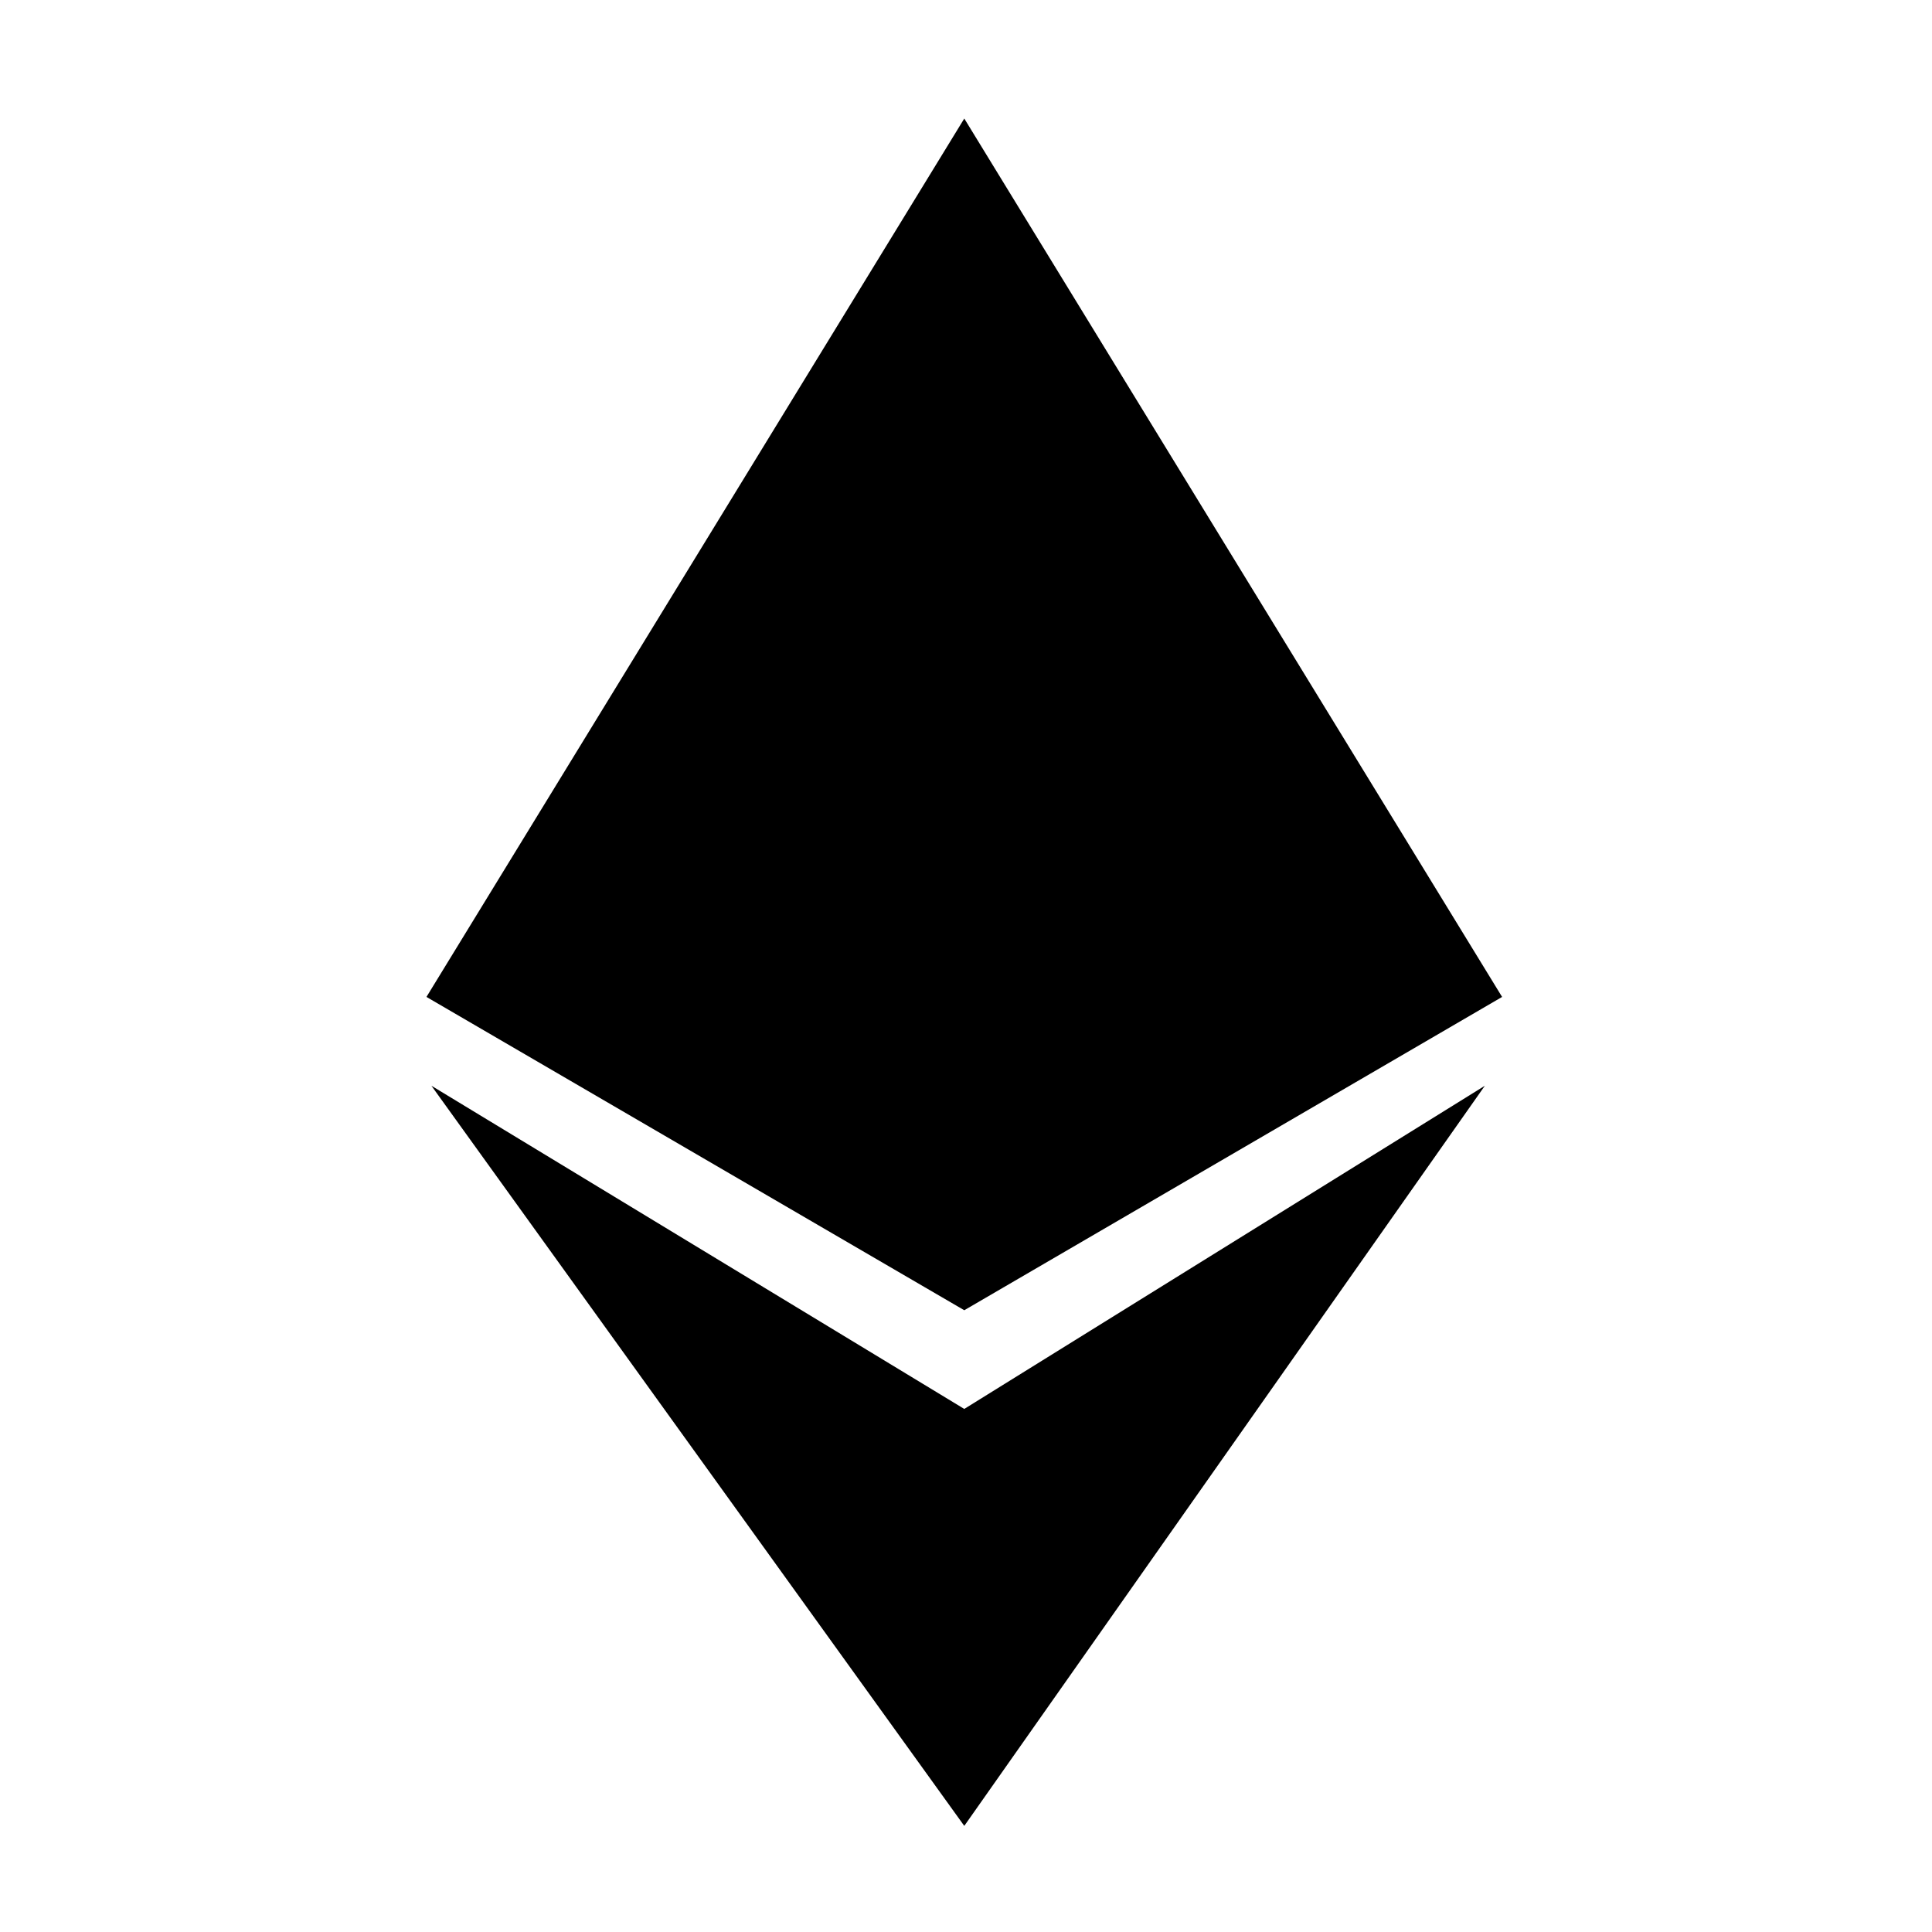 <svg width="129" height="129" viewBox="0 0 129 129" fill="none" xmlns="http://www.w3.org/2000/svg">
<path d="M28.475 66.565L64.385 7.915L100.295 66.565L64.385 87.485L28.475 66.565Z" fill="black"/>
<path d="M64.385 94.075L99.145 72.495L64.385 121.915L28.805 72.495L64.385 94.075Z" fill="black"/>
</svg>
